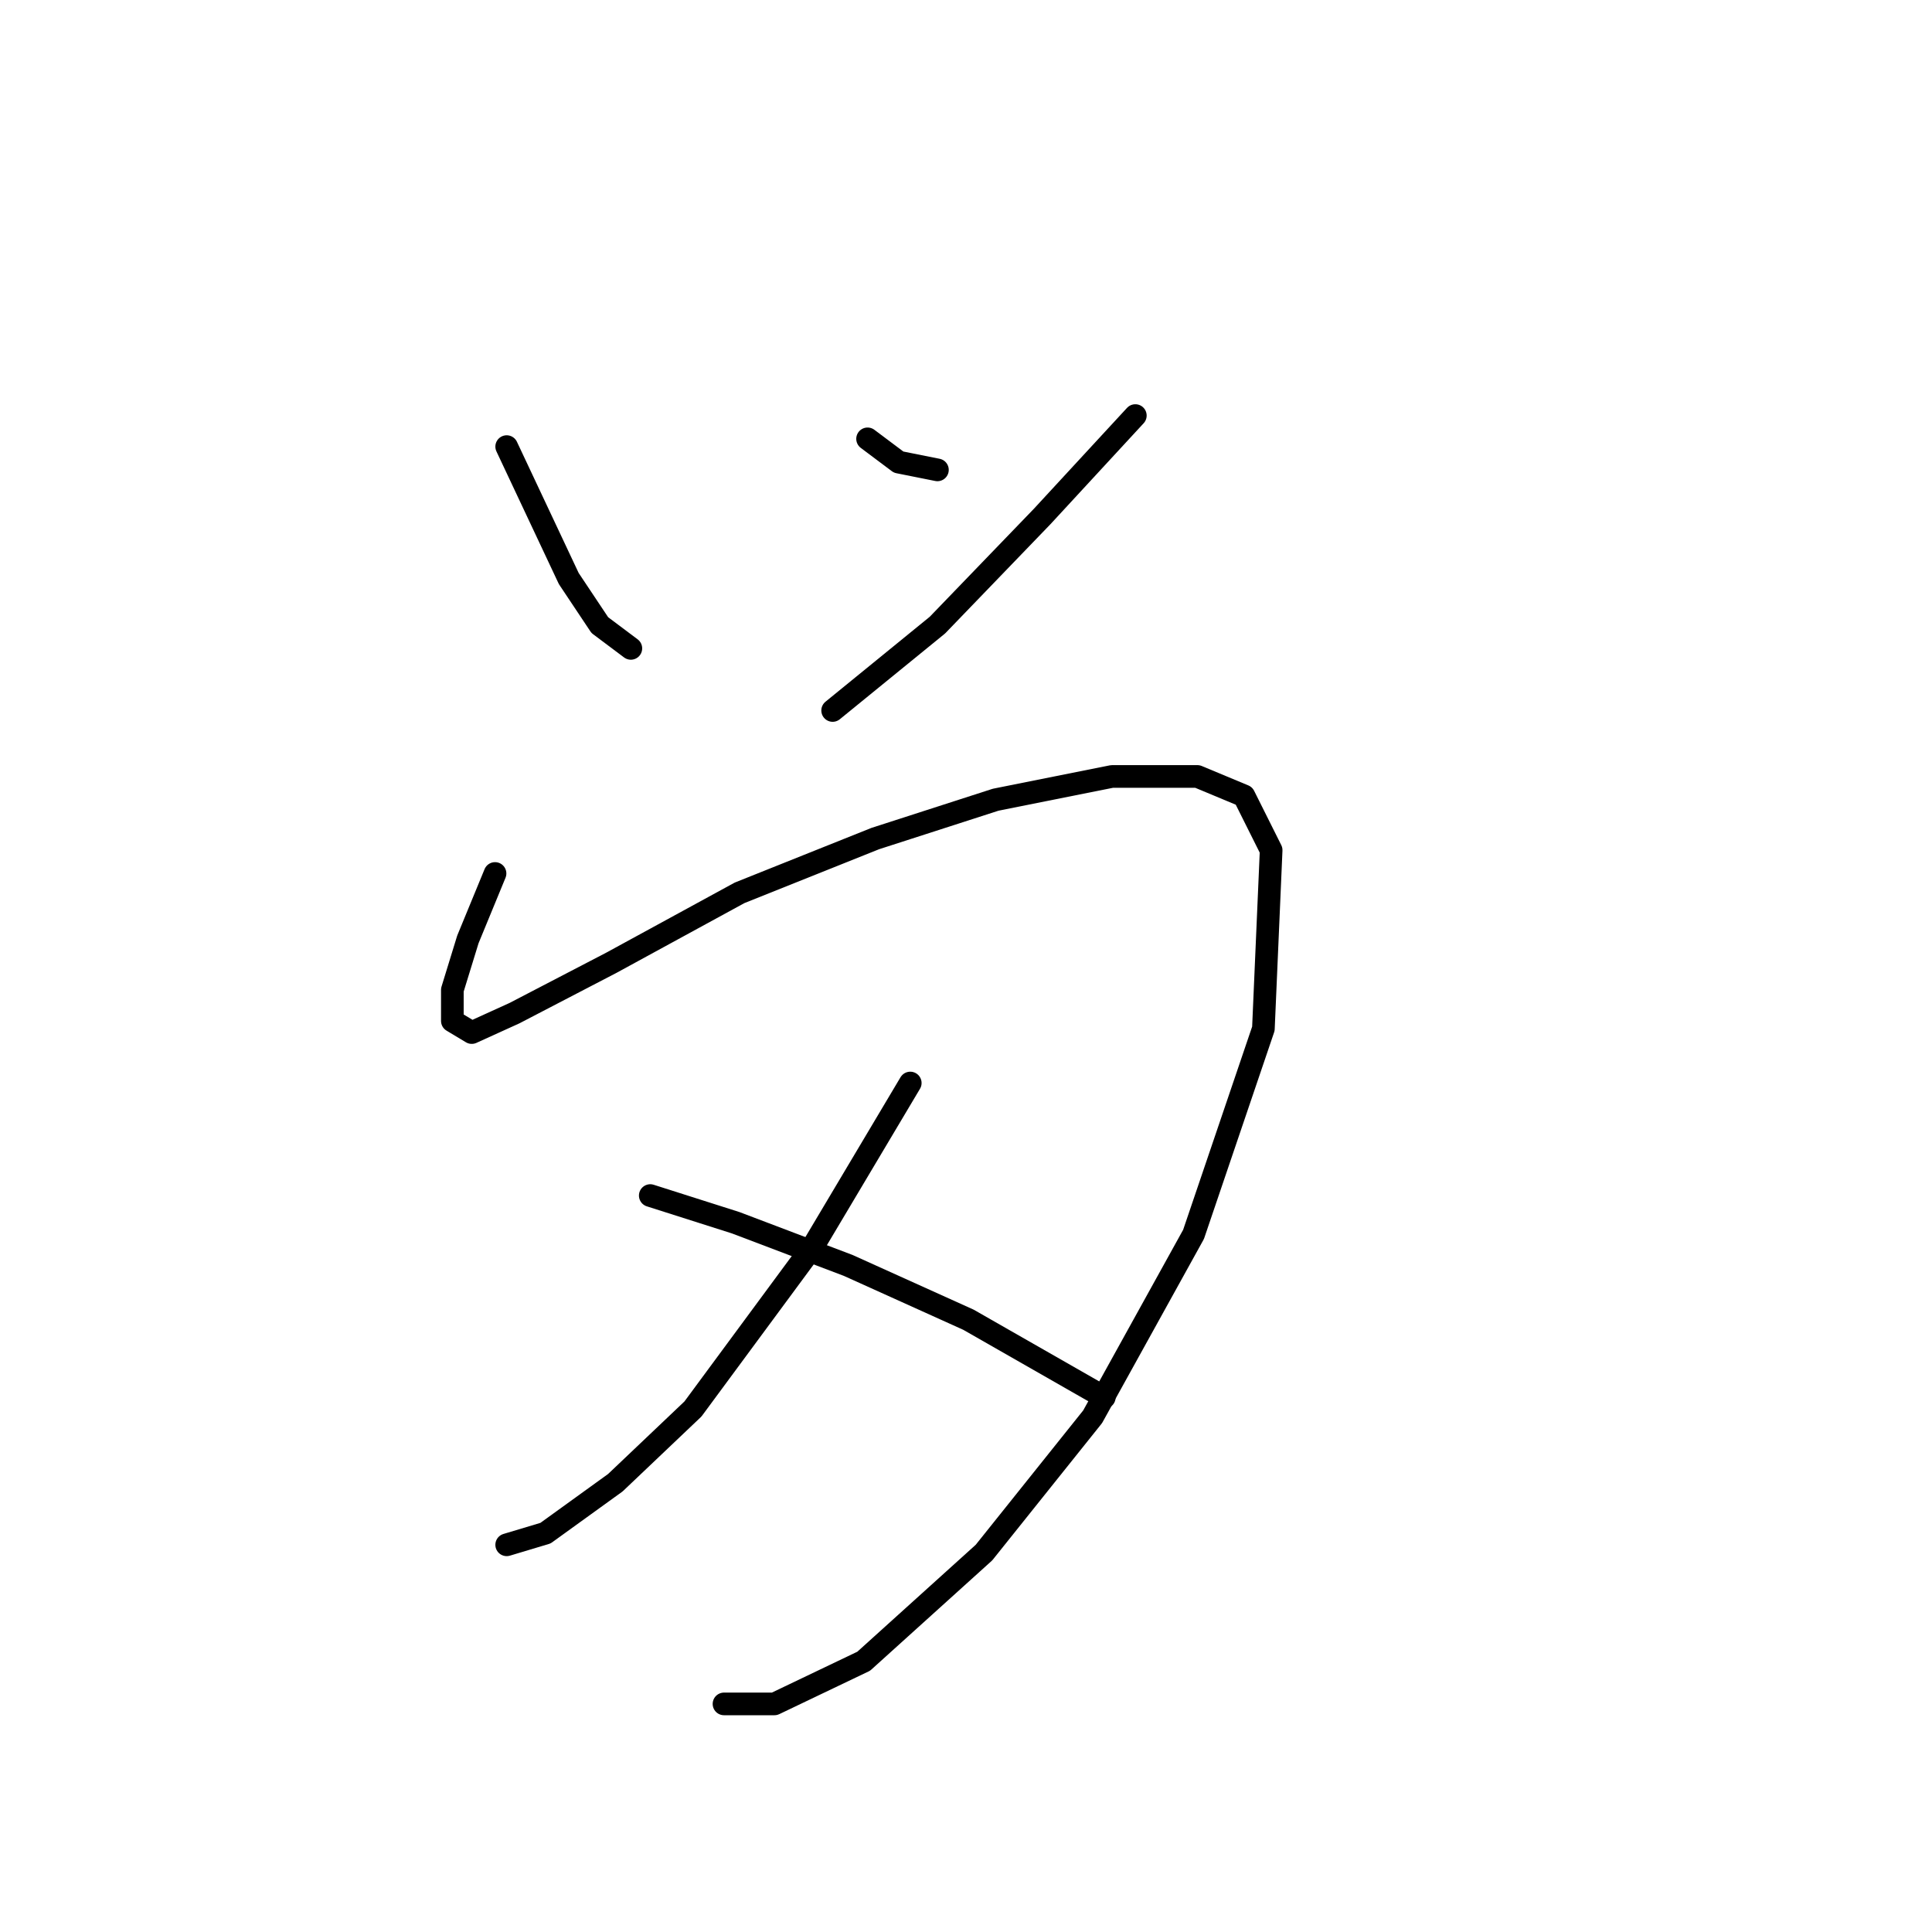 <?xml version="1.0" standalone="no"?>
    <svg width="256" height="256" xmlns="http://www.w3.org/2000/svg" version="1.1">
    <polyline stroke="black" stroke-width="3" stroke-linecap="round" fill="transparent" stroke-linejoin="round" points="67.138 59.177 71.251 67.918 75.365 76.66 79.478 82.83 83.592 85.915 83.592 85.915 " />
        <polyline stroke="black" stroke-width="3" stroke-linecap="round" fill="transparent" stroke-linejoin="round" points="114.958 58.149 119.072 61.234 124.214 62.262 124.214 62.262 " />
        <polyline stroke="black" stroke-width="3" stroke-linecap="round" fill="transparent" stroke-linejoin="round" points="150.438 55.064 138.097 68.433 124.214 82.83 110.33 94.143 110.33 94.143 " />
        <polyline stroke="black" stroke-width="3" stroke-linecap="round" fill="transparent" stroke-linejoin="round" points="65.595 115.739 61.996 124.48 59.939 131.165 59.939 135.278 62.51 136.821 68.166 134.25 81.021 127.565 97.989 118.31 115.986 111.111 131.926 105.969 147.352 102.884 158.665 102.884 164.835 105.455 168.434 112.654 167.406 136.307 158.151 163.559 144.781 187.726 130.384 205.723 114.444 220.121 102.617 225.777 95.933 225.777 95.933 225.777 " />
        <polyline stroke="black" stroke-width="3" stroke-linecap="round" fill="transparent" stroke-linejoin="round" points="120.614 143.505 107.759 165.102 91.819 186.698 81.535 196.468 72.28 203.152 67.138 204.695 67.138 204.695 " />
        <polyline stroke="black" stroke-width="3" stroke-linecap="round" fill="transparent" stroke-linejoin="round" points="86.163 158.417 97.475 162.017 112.387 167.673 128.327 174.871 146.324 185.155 146.324 185.155 " />
        </svg>